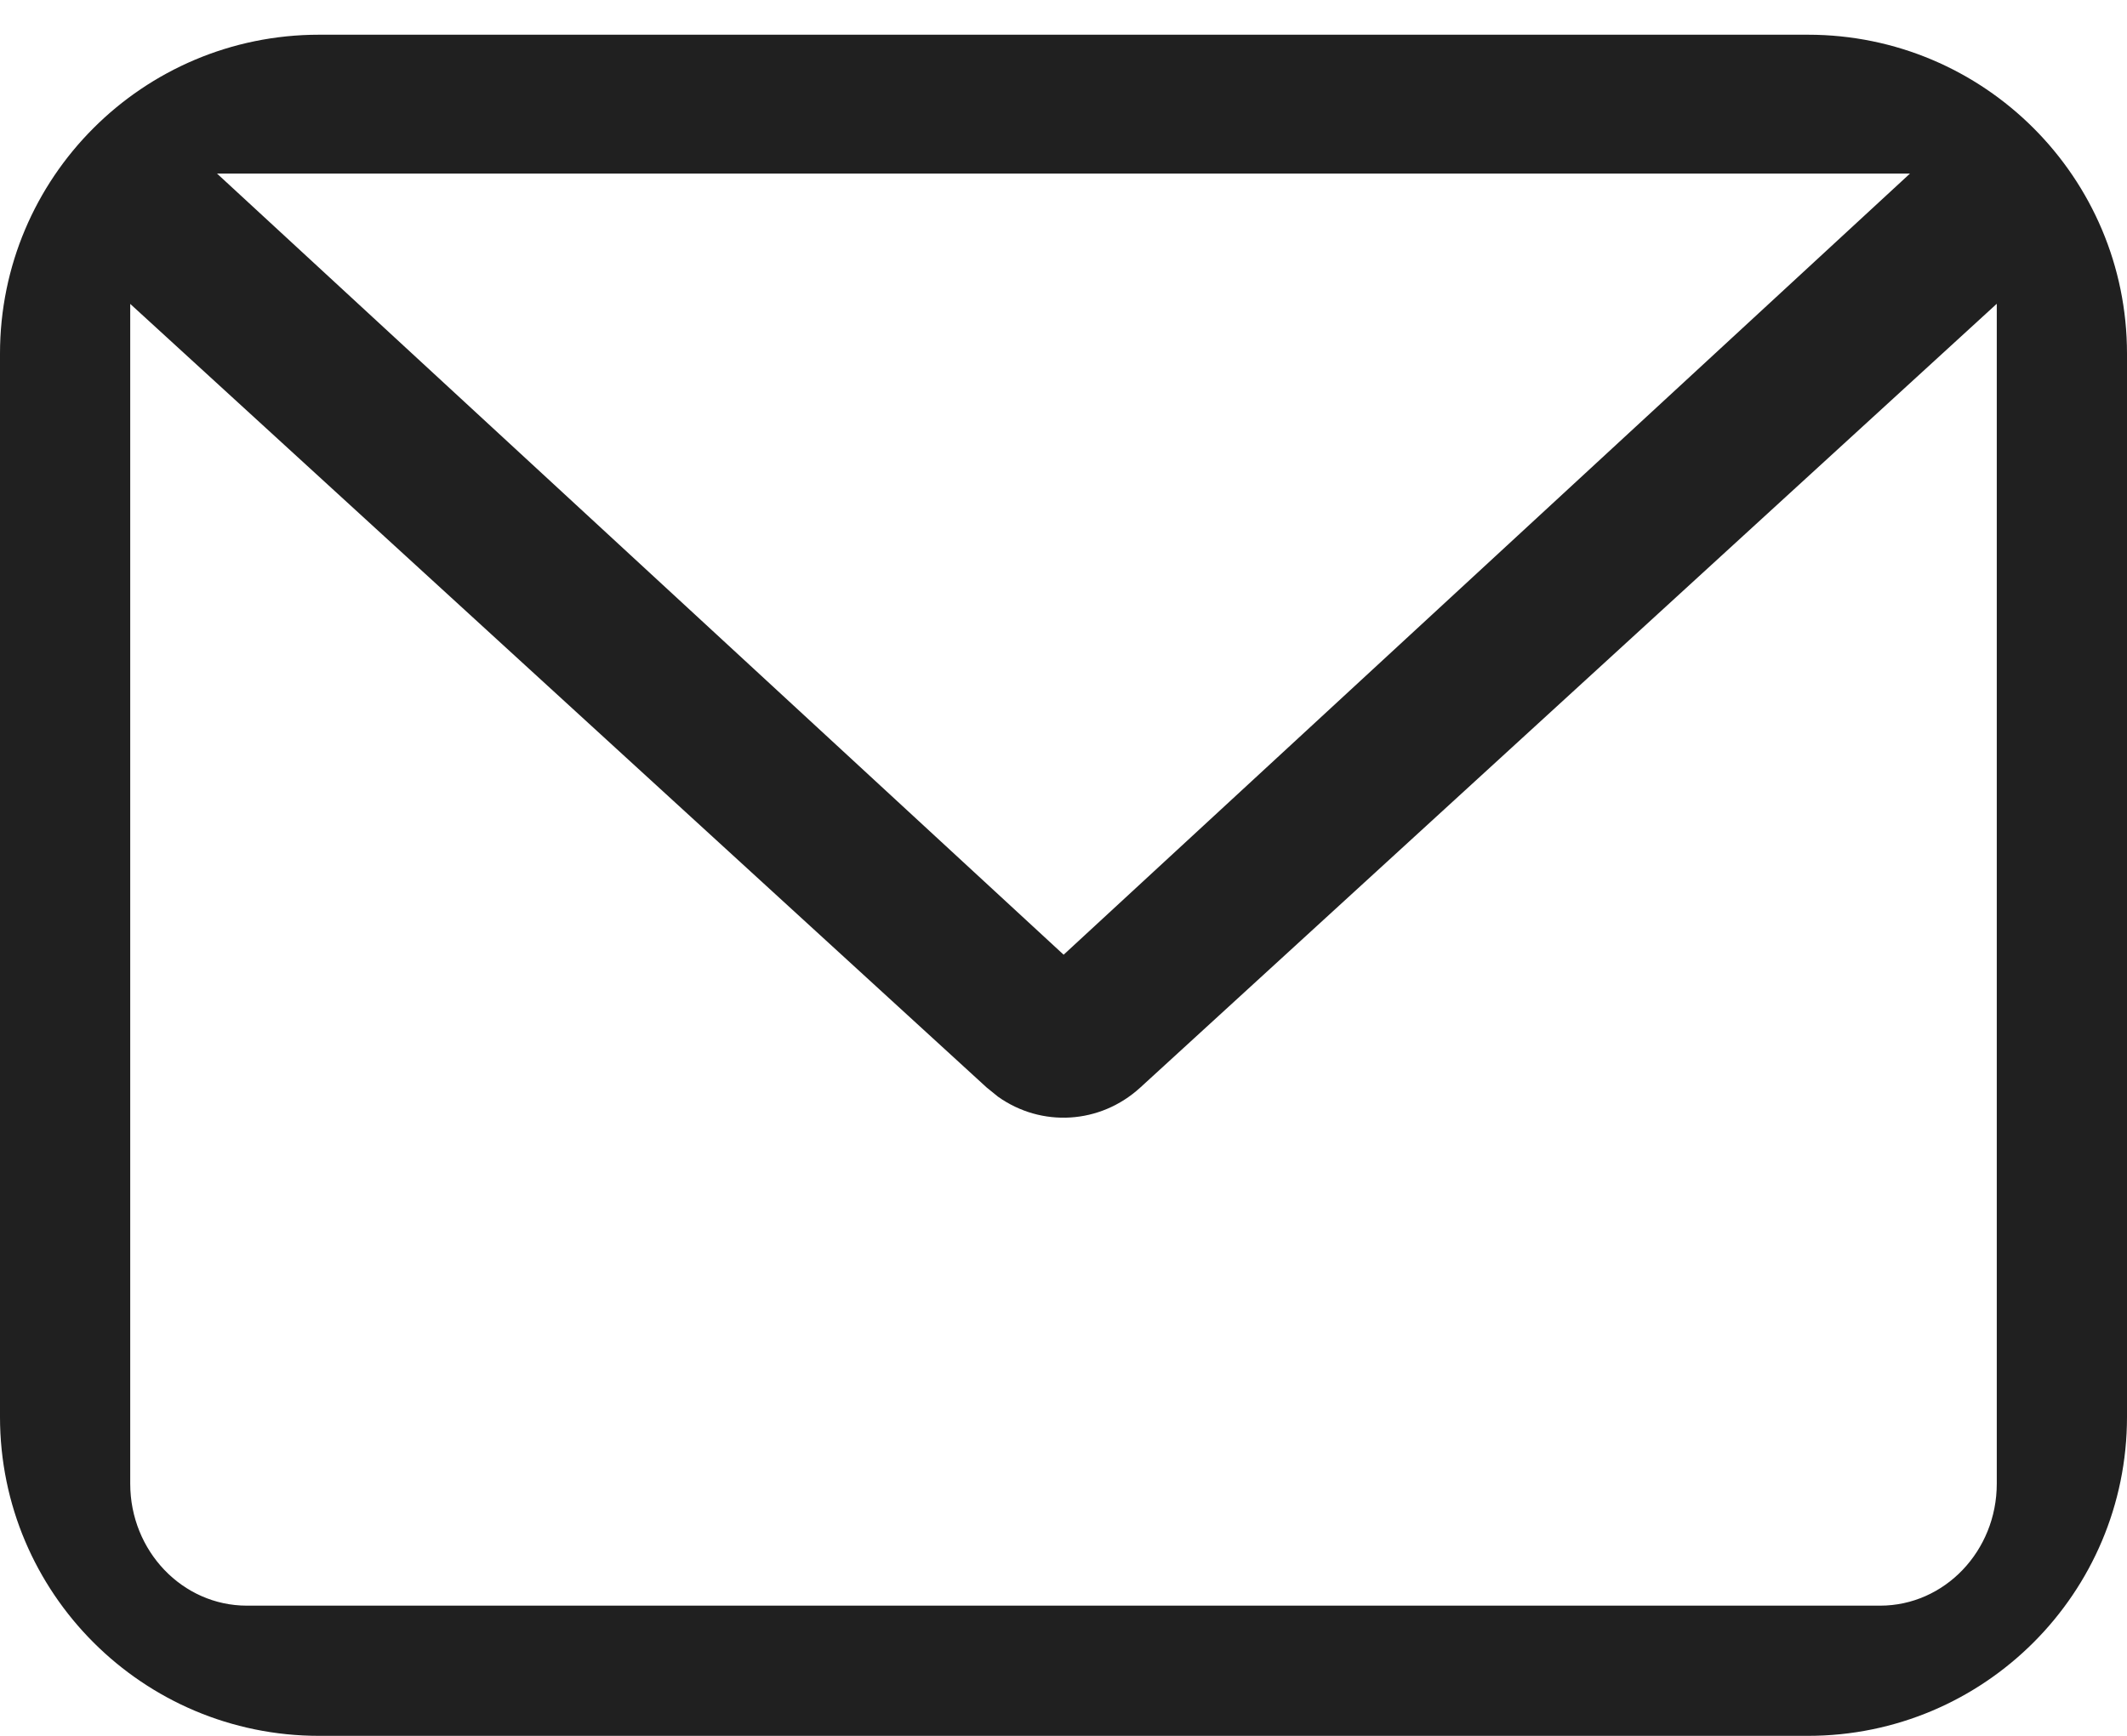 <svg width="49" height="40" viewBox="0 0 49 40" fill="none" xmlns="http://www.w3.org/2000/svg">
<path fill-rule="evenodd" clip-rule="evenodd" d="M41.65 0.8C45.709 0.8 49 4.091 49 8.15V32.65C49 36.709 45.709 40 41.65 40H7.35C3.291 40 0 36.709 0 32.65V8.15C0 4.091 3.291 0.8 7.35 0.8H41.65ZM46 7L26.27 25.06C25.341 25.91 23.992 25.981 22.993 25.273L22.73 25.06L3 7.003V34.189C3 35.741 4.203 37 5.688 37H43.312C44.797 37 46 35.741 46 34.189V7ZM44 4H5L24.503 22L44 4Z" fill="#202020"/>
</svg>
